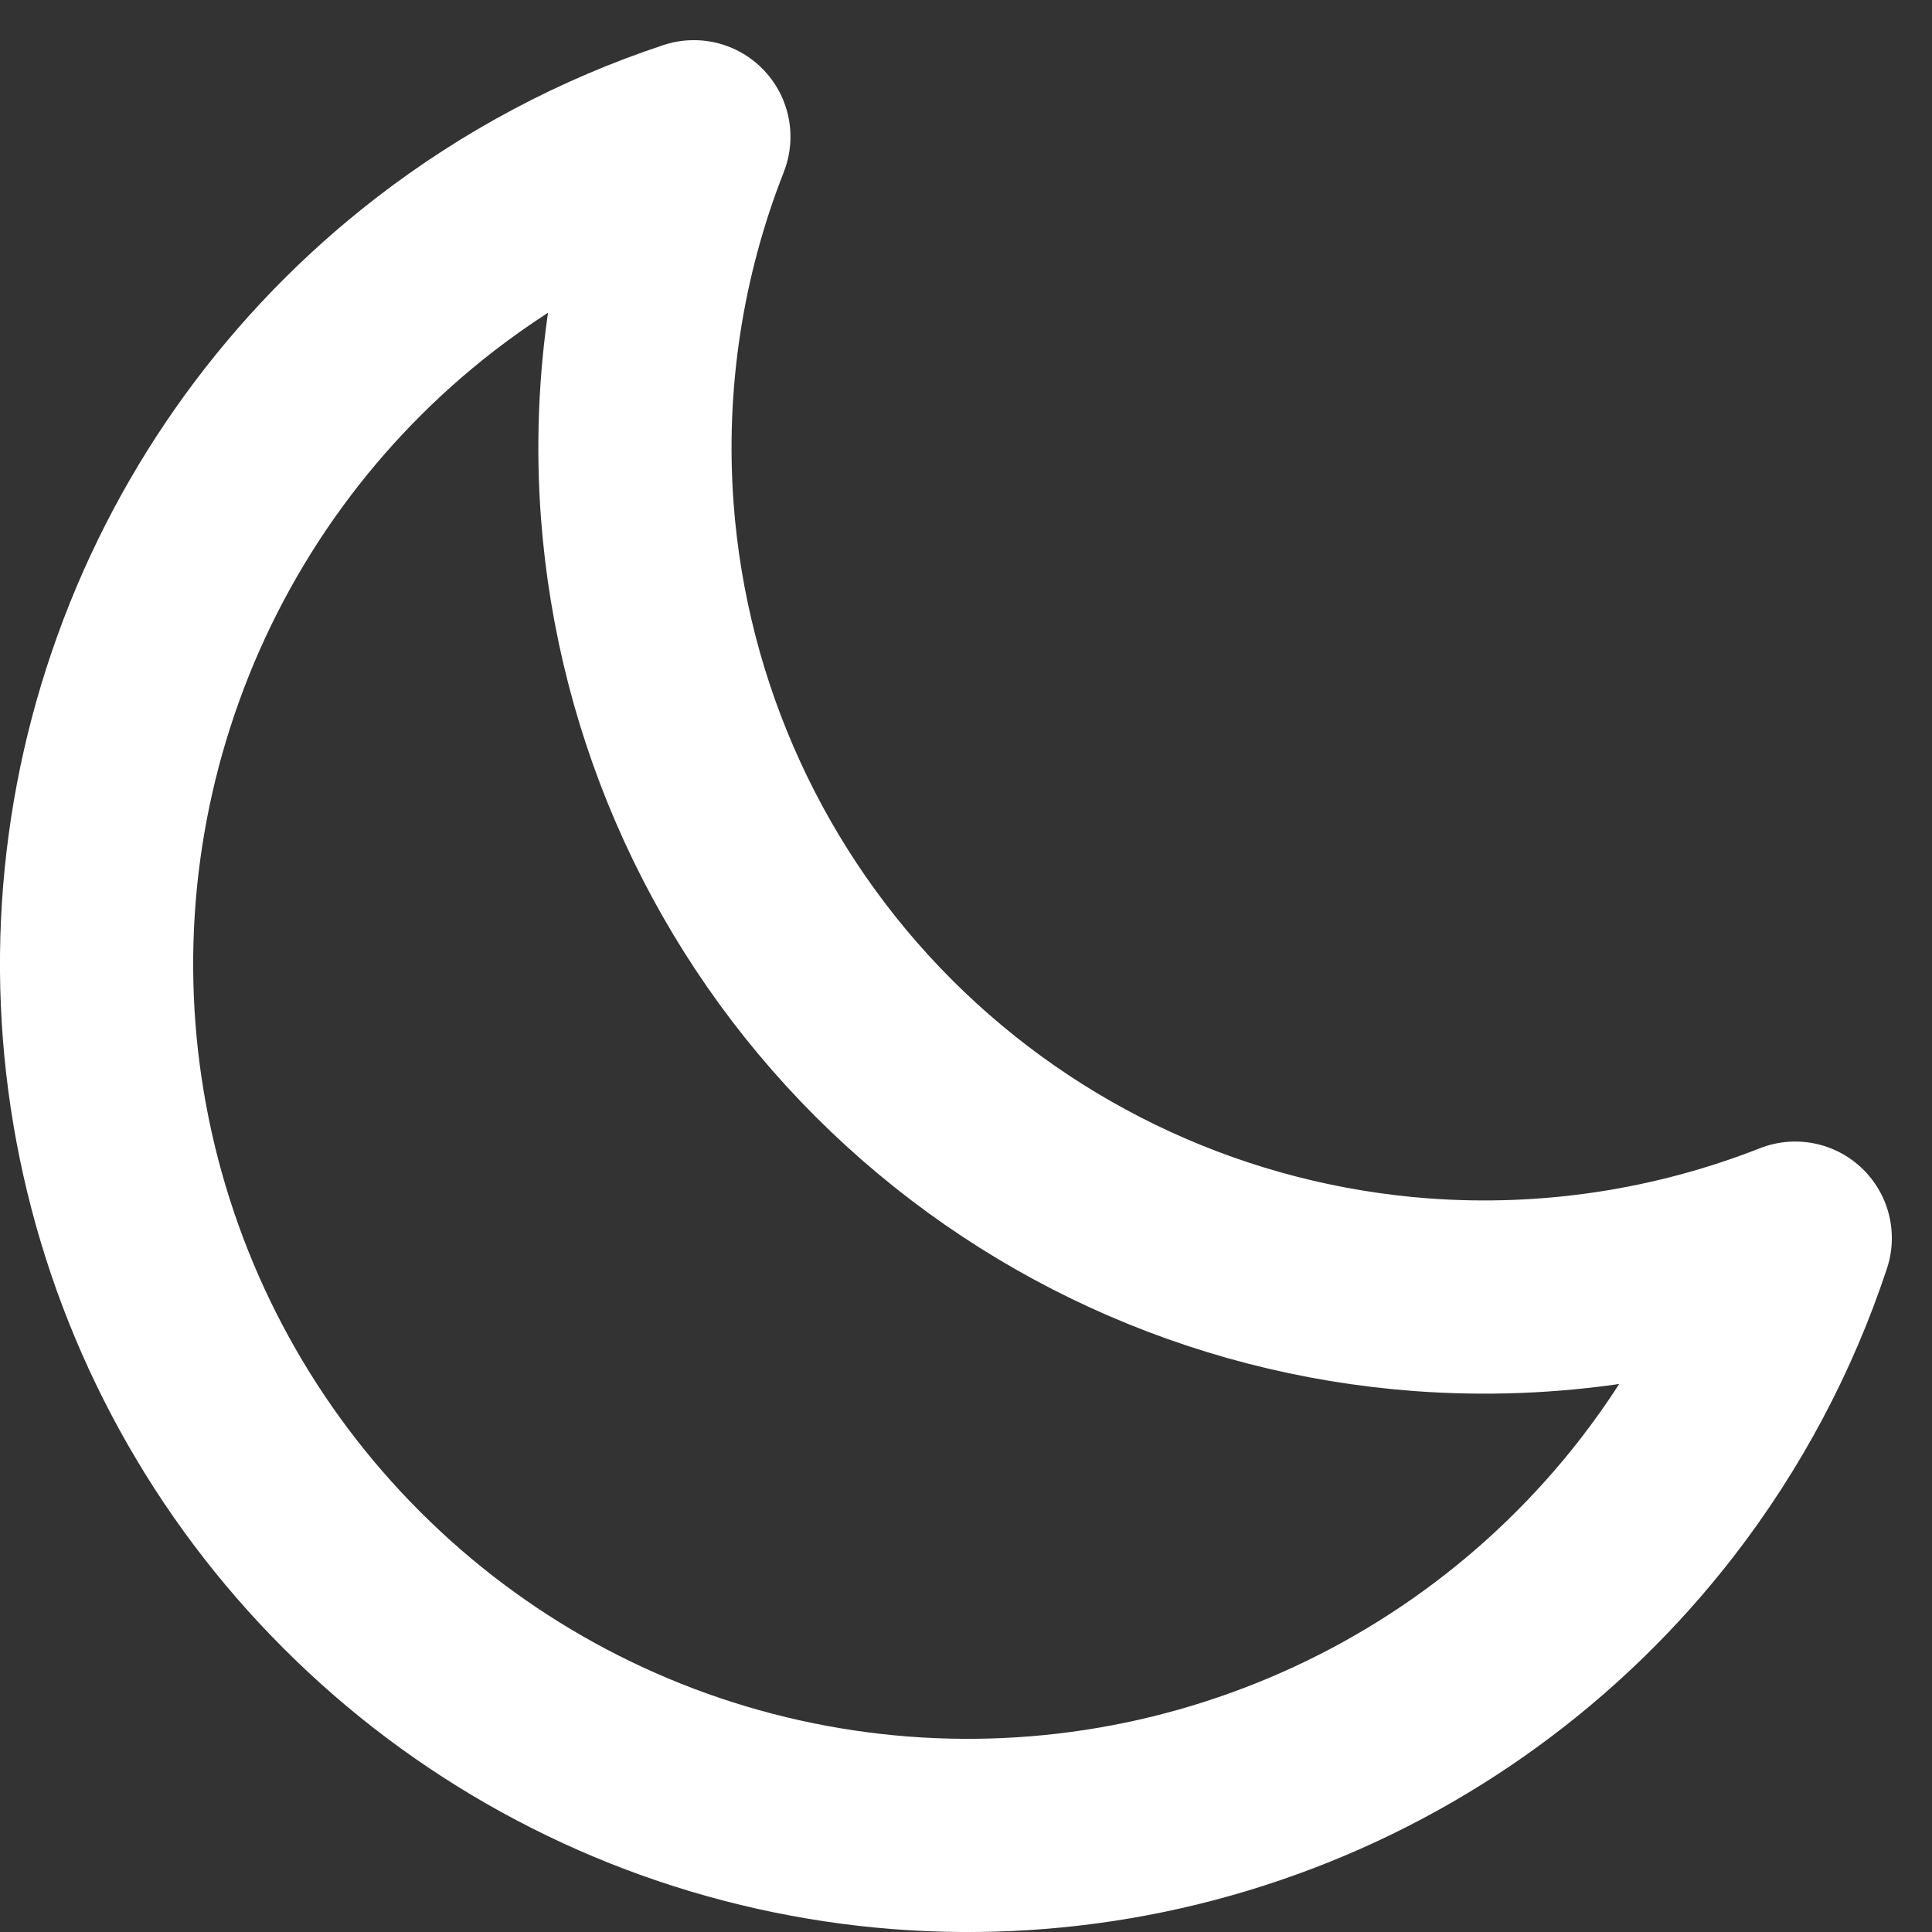 <svg width="14" height="14" viewBox="0 0 14 14" fill="none" xmlns="http://www.w3.org/2000/svg">
                      <rect x="0" y="0" width="14" height="14" fill="#333333" stroke="none"/>
                      <path d="M13.009 8.972C12.786 9.646 12.449 10.281 12.011 10.848C11.277 11.797 10.288 12.517 9.16 12.924C8.032 13.332 6.811 13.41 5.641 13.149C4.47 12.888 3.398 12.299 2.55 11.45C1.701 10.602 1.112 9.53 0.851 8.359C0.59 7.189 0.668 5.968 1.076 4.84C1.483 3.712 2.203 2.723 3.152 1.989C3.719 1.551 4.354 1.214 5.028 0.991C4.692 1.846 4.549 2.771 4.618 3.701C4.728 5.171 5.361 6.553 6.404 7.596C7.447 8.639 8.829 9.272 10.299 9.382C11.229 9.451 12.154 9.308 13.009 8.972Z" stroke="white" stroke-width="1.4" stroke-linecap="round" stroke-linejoin="round"></path>
                    </svg>